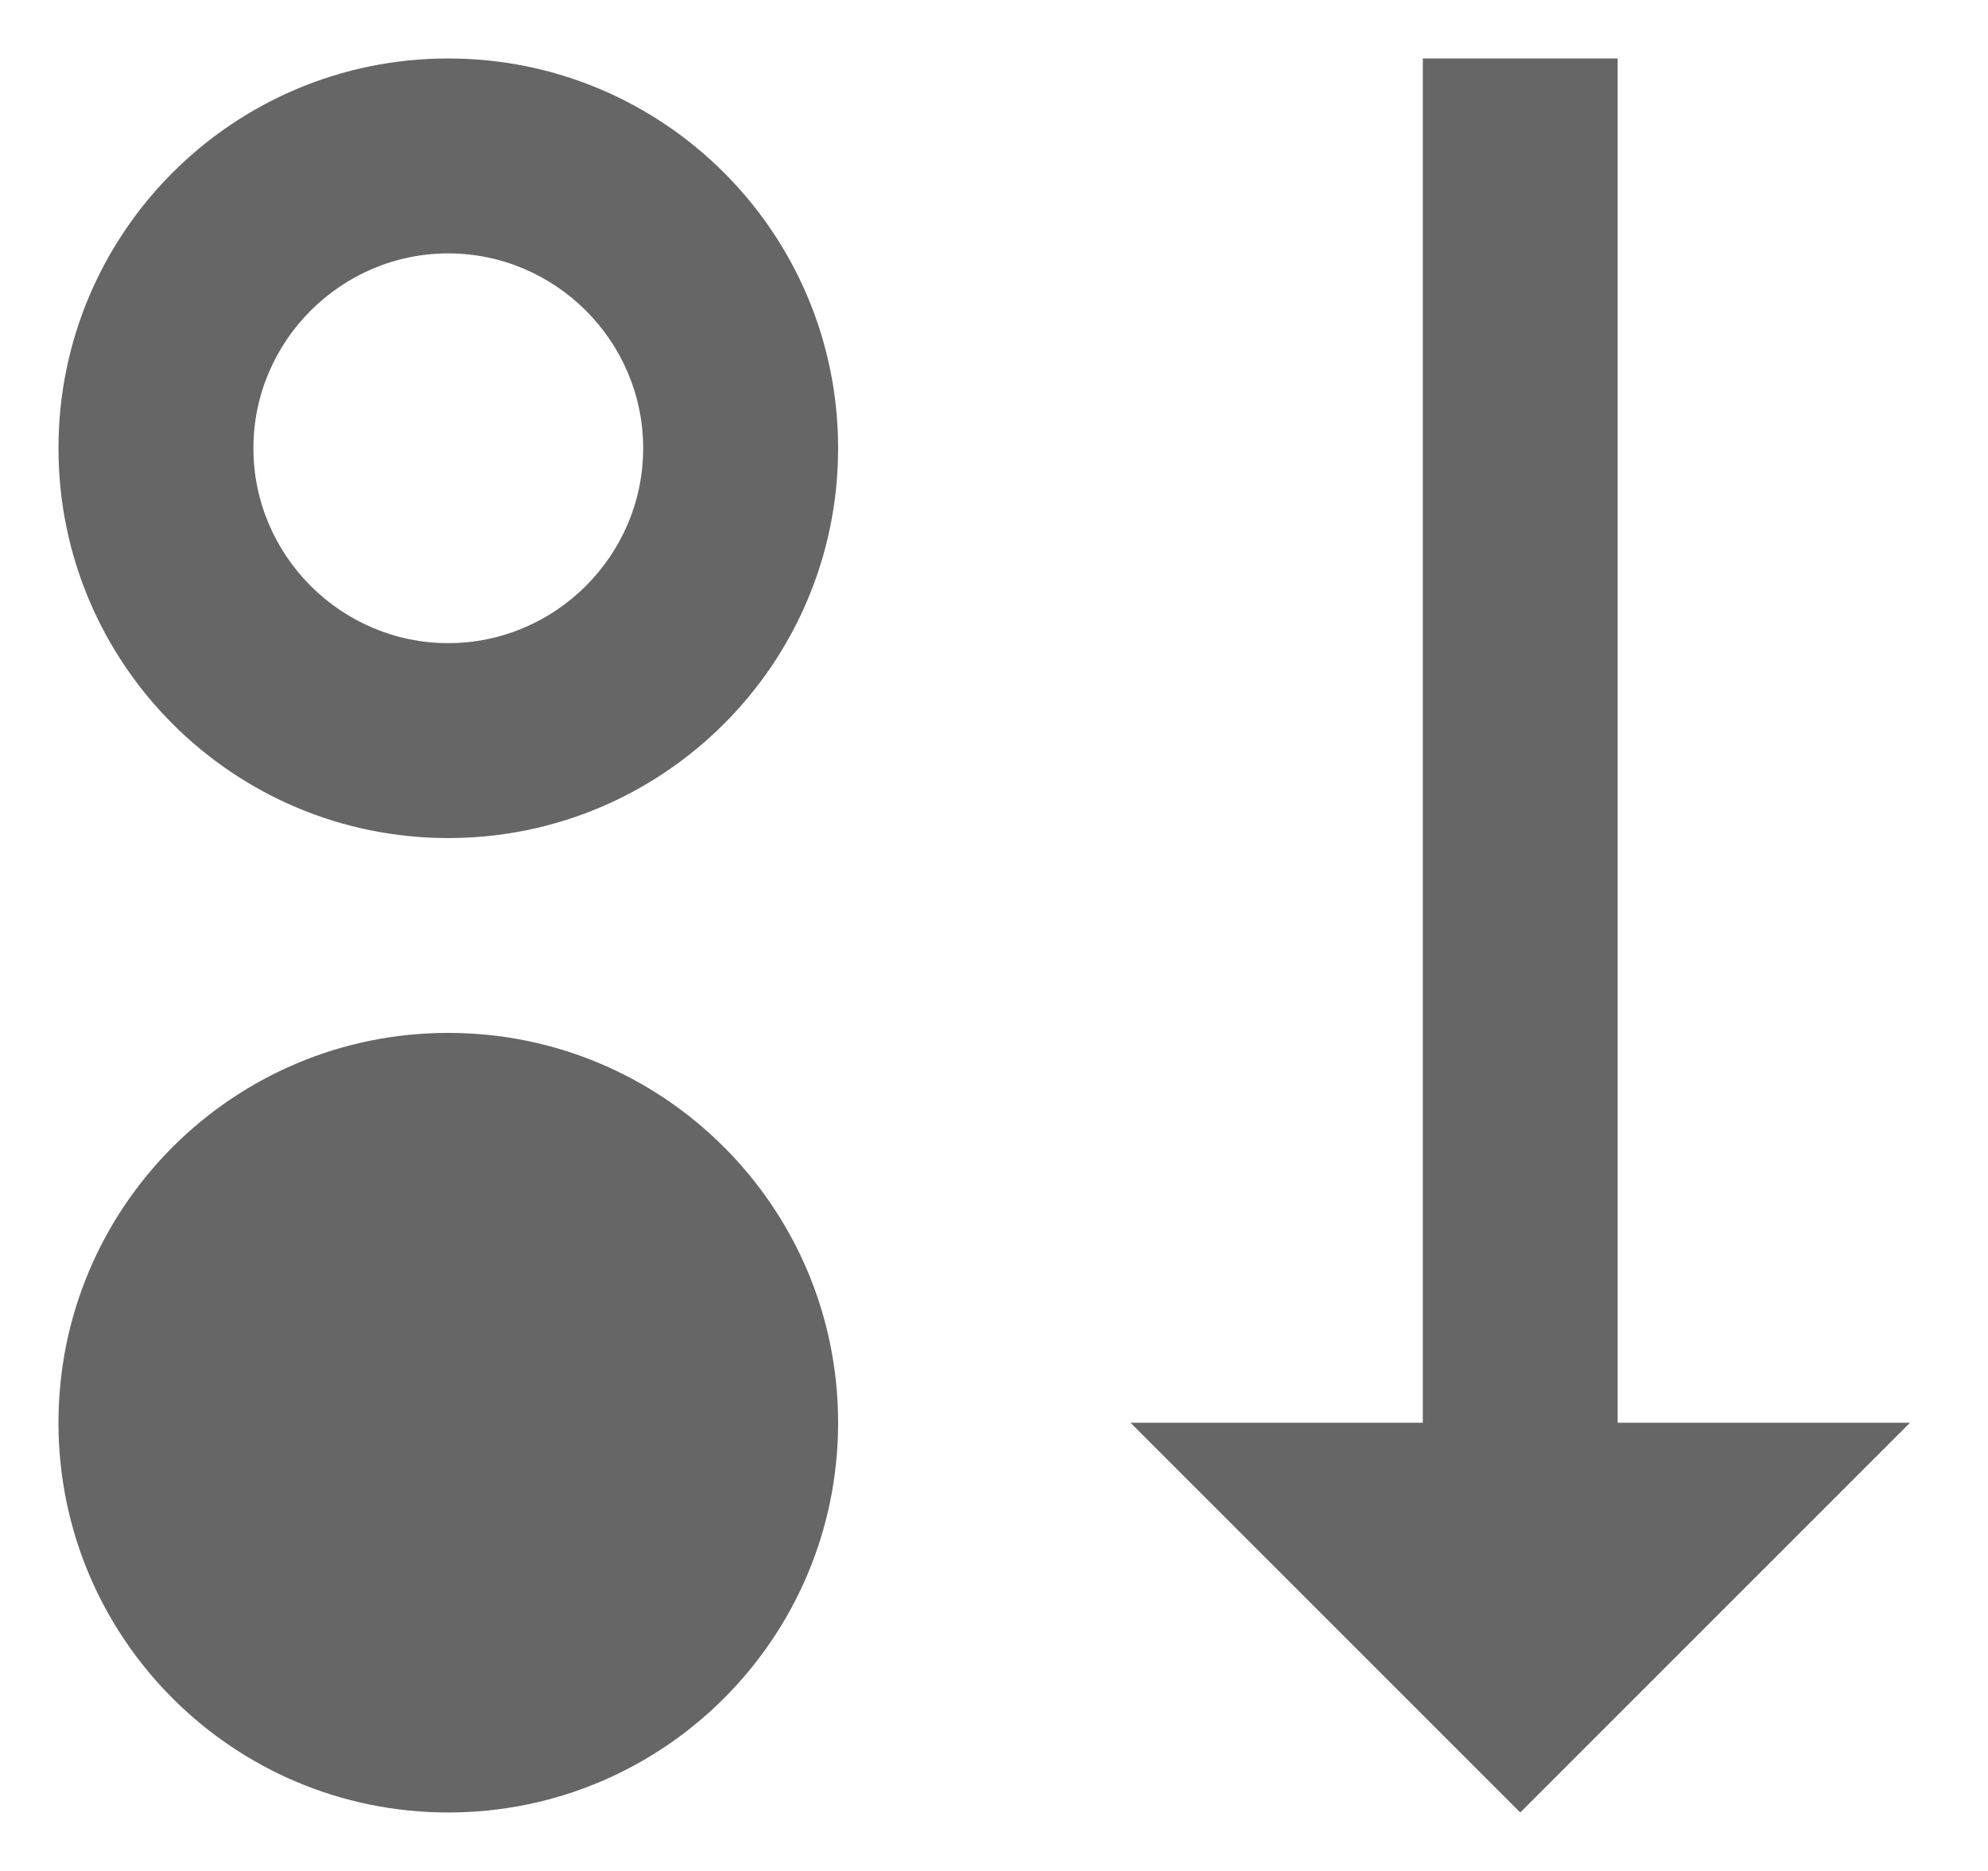 <svg width="17" height="16" viewBox="0 0 17 16" fill="none" xmlns="http://www.w3.org/2000/svg">
<path d="M13.833 12.167H16.333L13 15.5L9.667 12.167H12.167V0.5H13.833V12.167ZM3.833 0.5C1.992 0.5 0.5 1.992 0.5 3.833C0.5 5.675 1.992 7.167 3.833 7.167C5.675 7.167 7.167 5.675 7.167 3.833C7.167 1.992 5.675 0.5 3.833 0.5ZM3.833 5.5C2.917 5.5 2.167 4.75 2.167 3.833C2.167 2.917 2.917 2.167 3.833 2.167C4.75 2.167 5.5 2.917 5.5 3.833C5.5 4.75 4.75 5.5 3.833 5.5ZM3.833 8.833C1.992 8.833 0.5 10.325 0.5 12.167C0.5 14.008 1.992 15.5 3.833 15.5C5.675 15.5 7.167 14.008 7.167 12.167C7.167 10.325 5.675 8.833 3.833 8.833Z" fill="#666666"/>
</svg>
